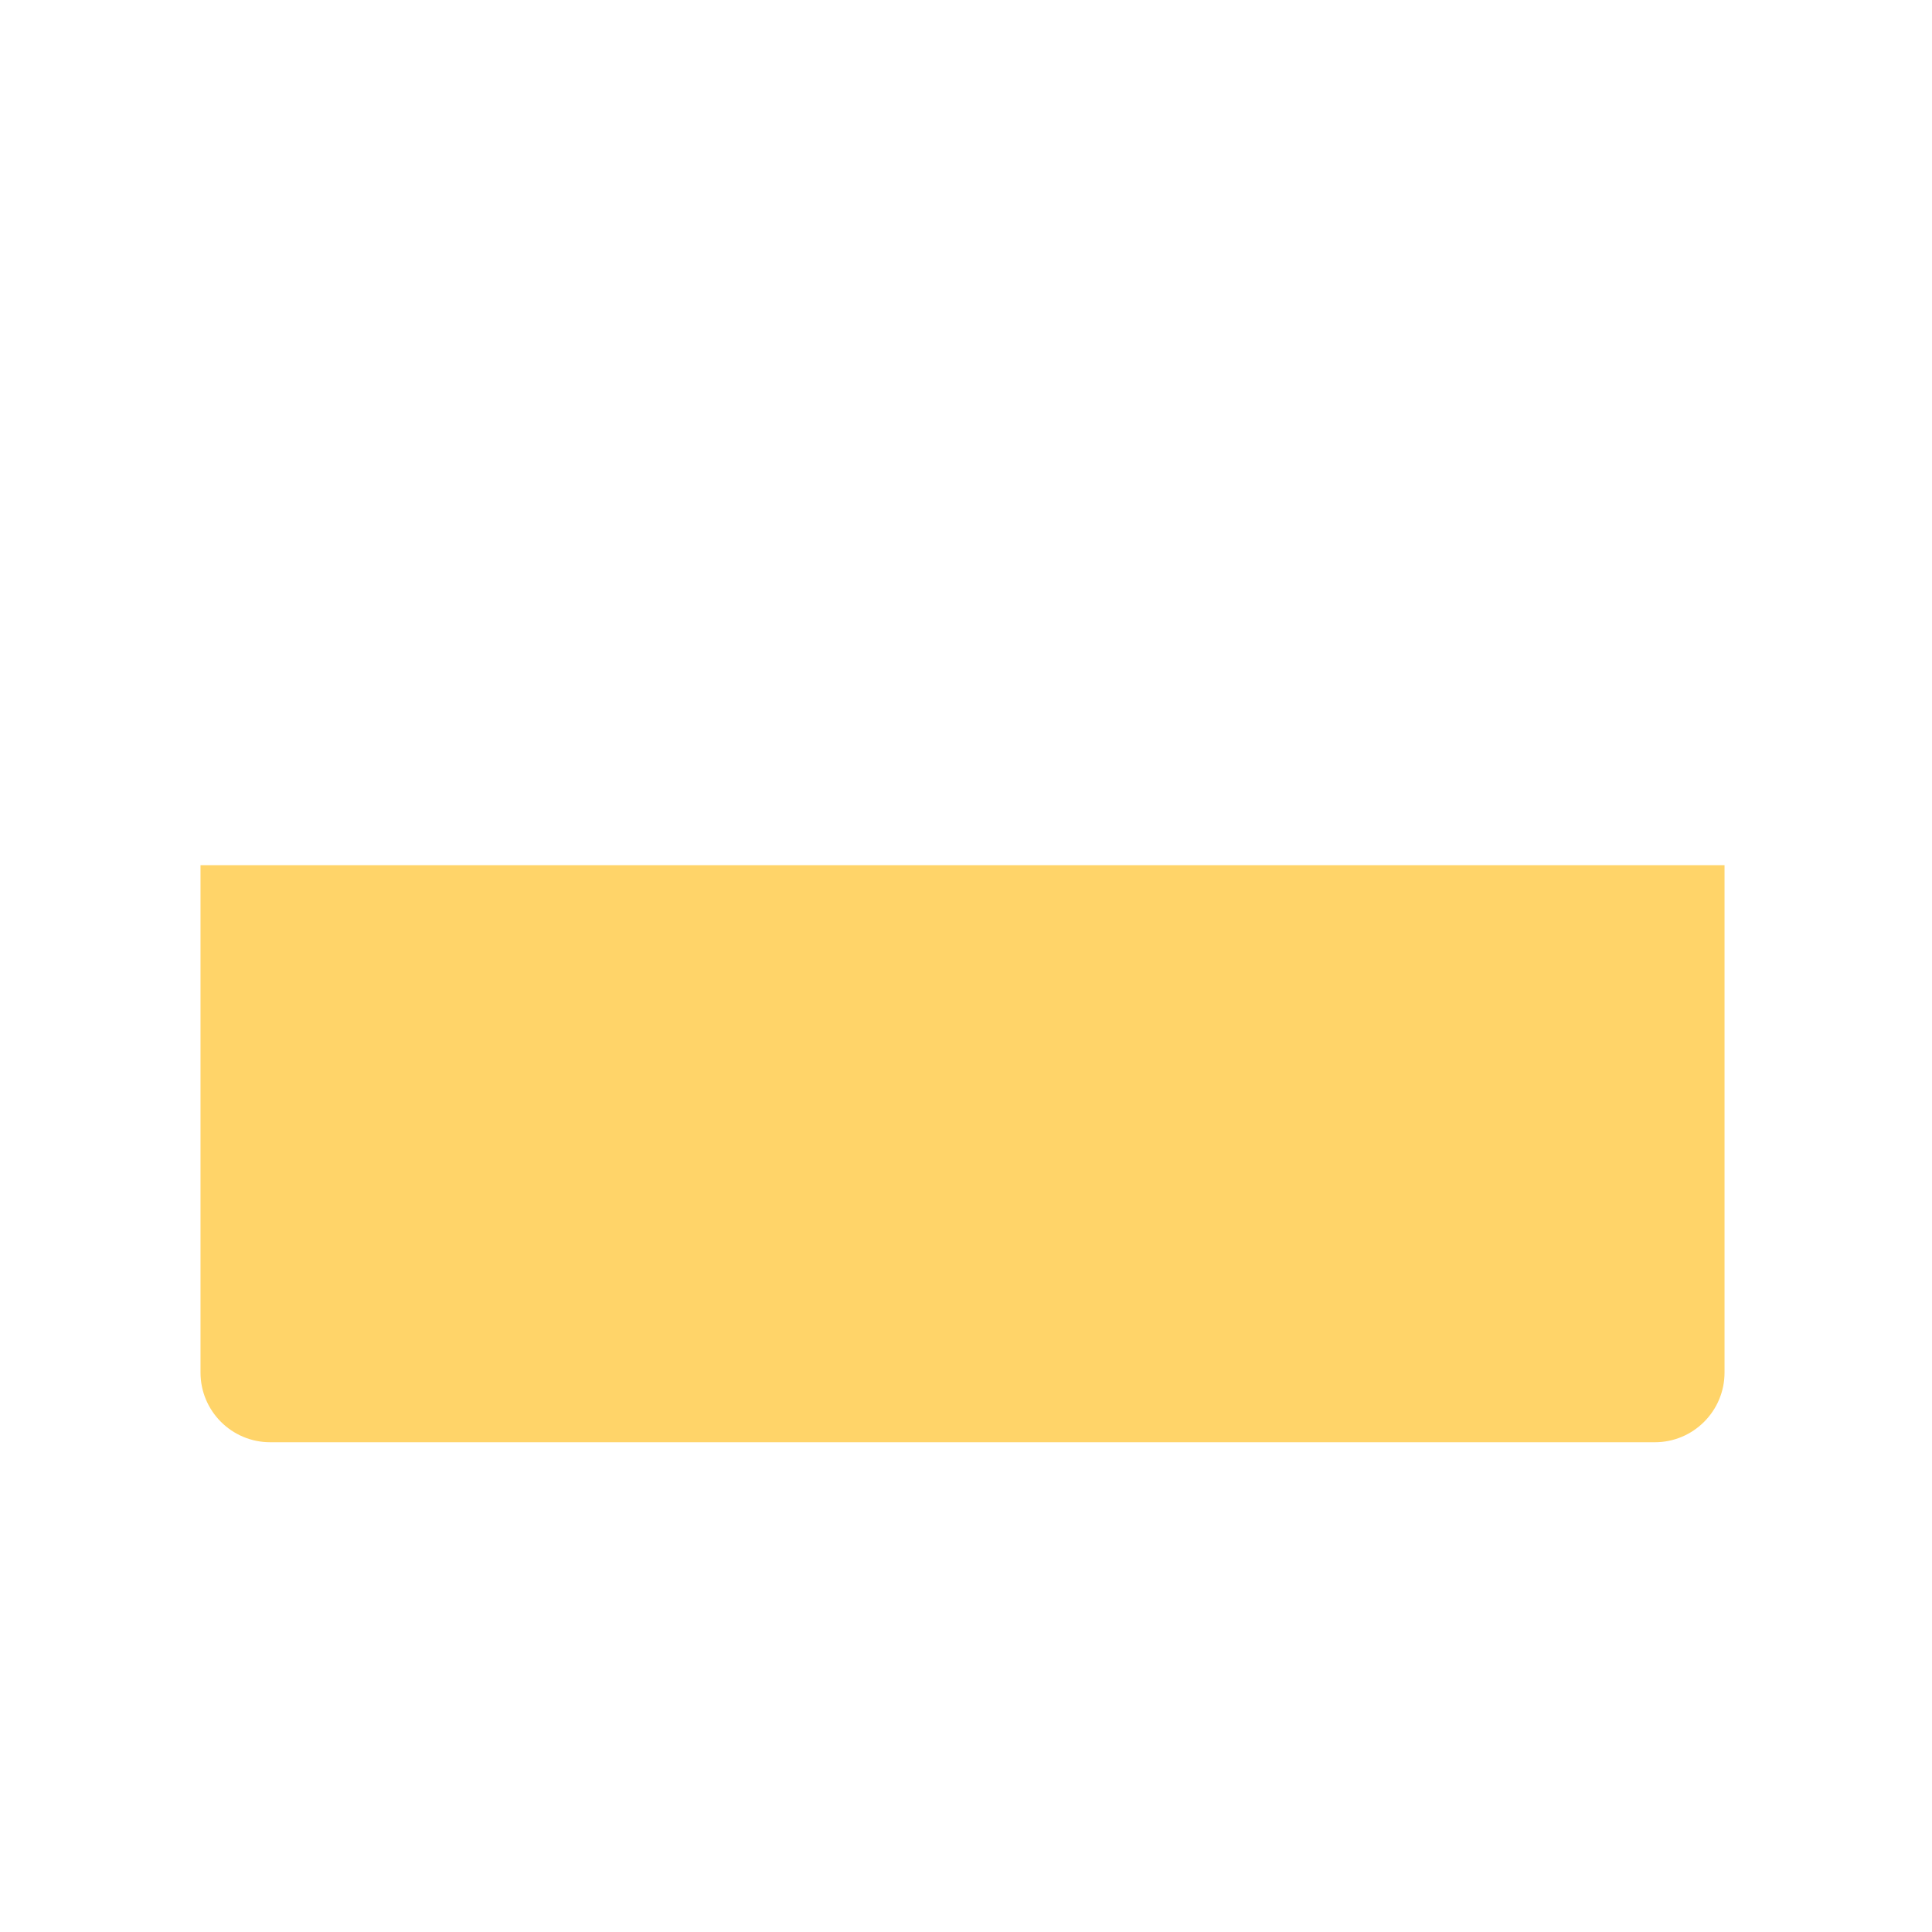 <svg xmlns="http://www.w3.org/2000/svg" viewBox="0 0 512 512" enable-background="new 0 0 512 512"><path fill="#FFD469" d="M438.546 382.21H71.61c-10.202 0-18.473-8.27-18.473-18.472V229.28H457.02v134.458c-.002 10.202-8.272 18.473-18.474 18.473z"/></svg>